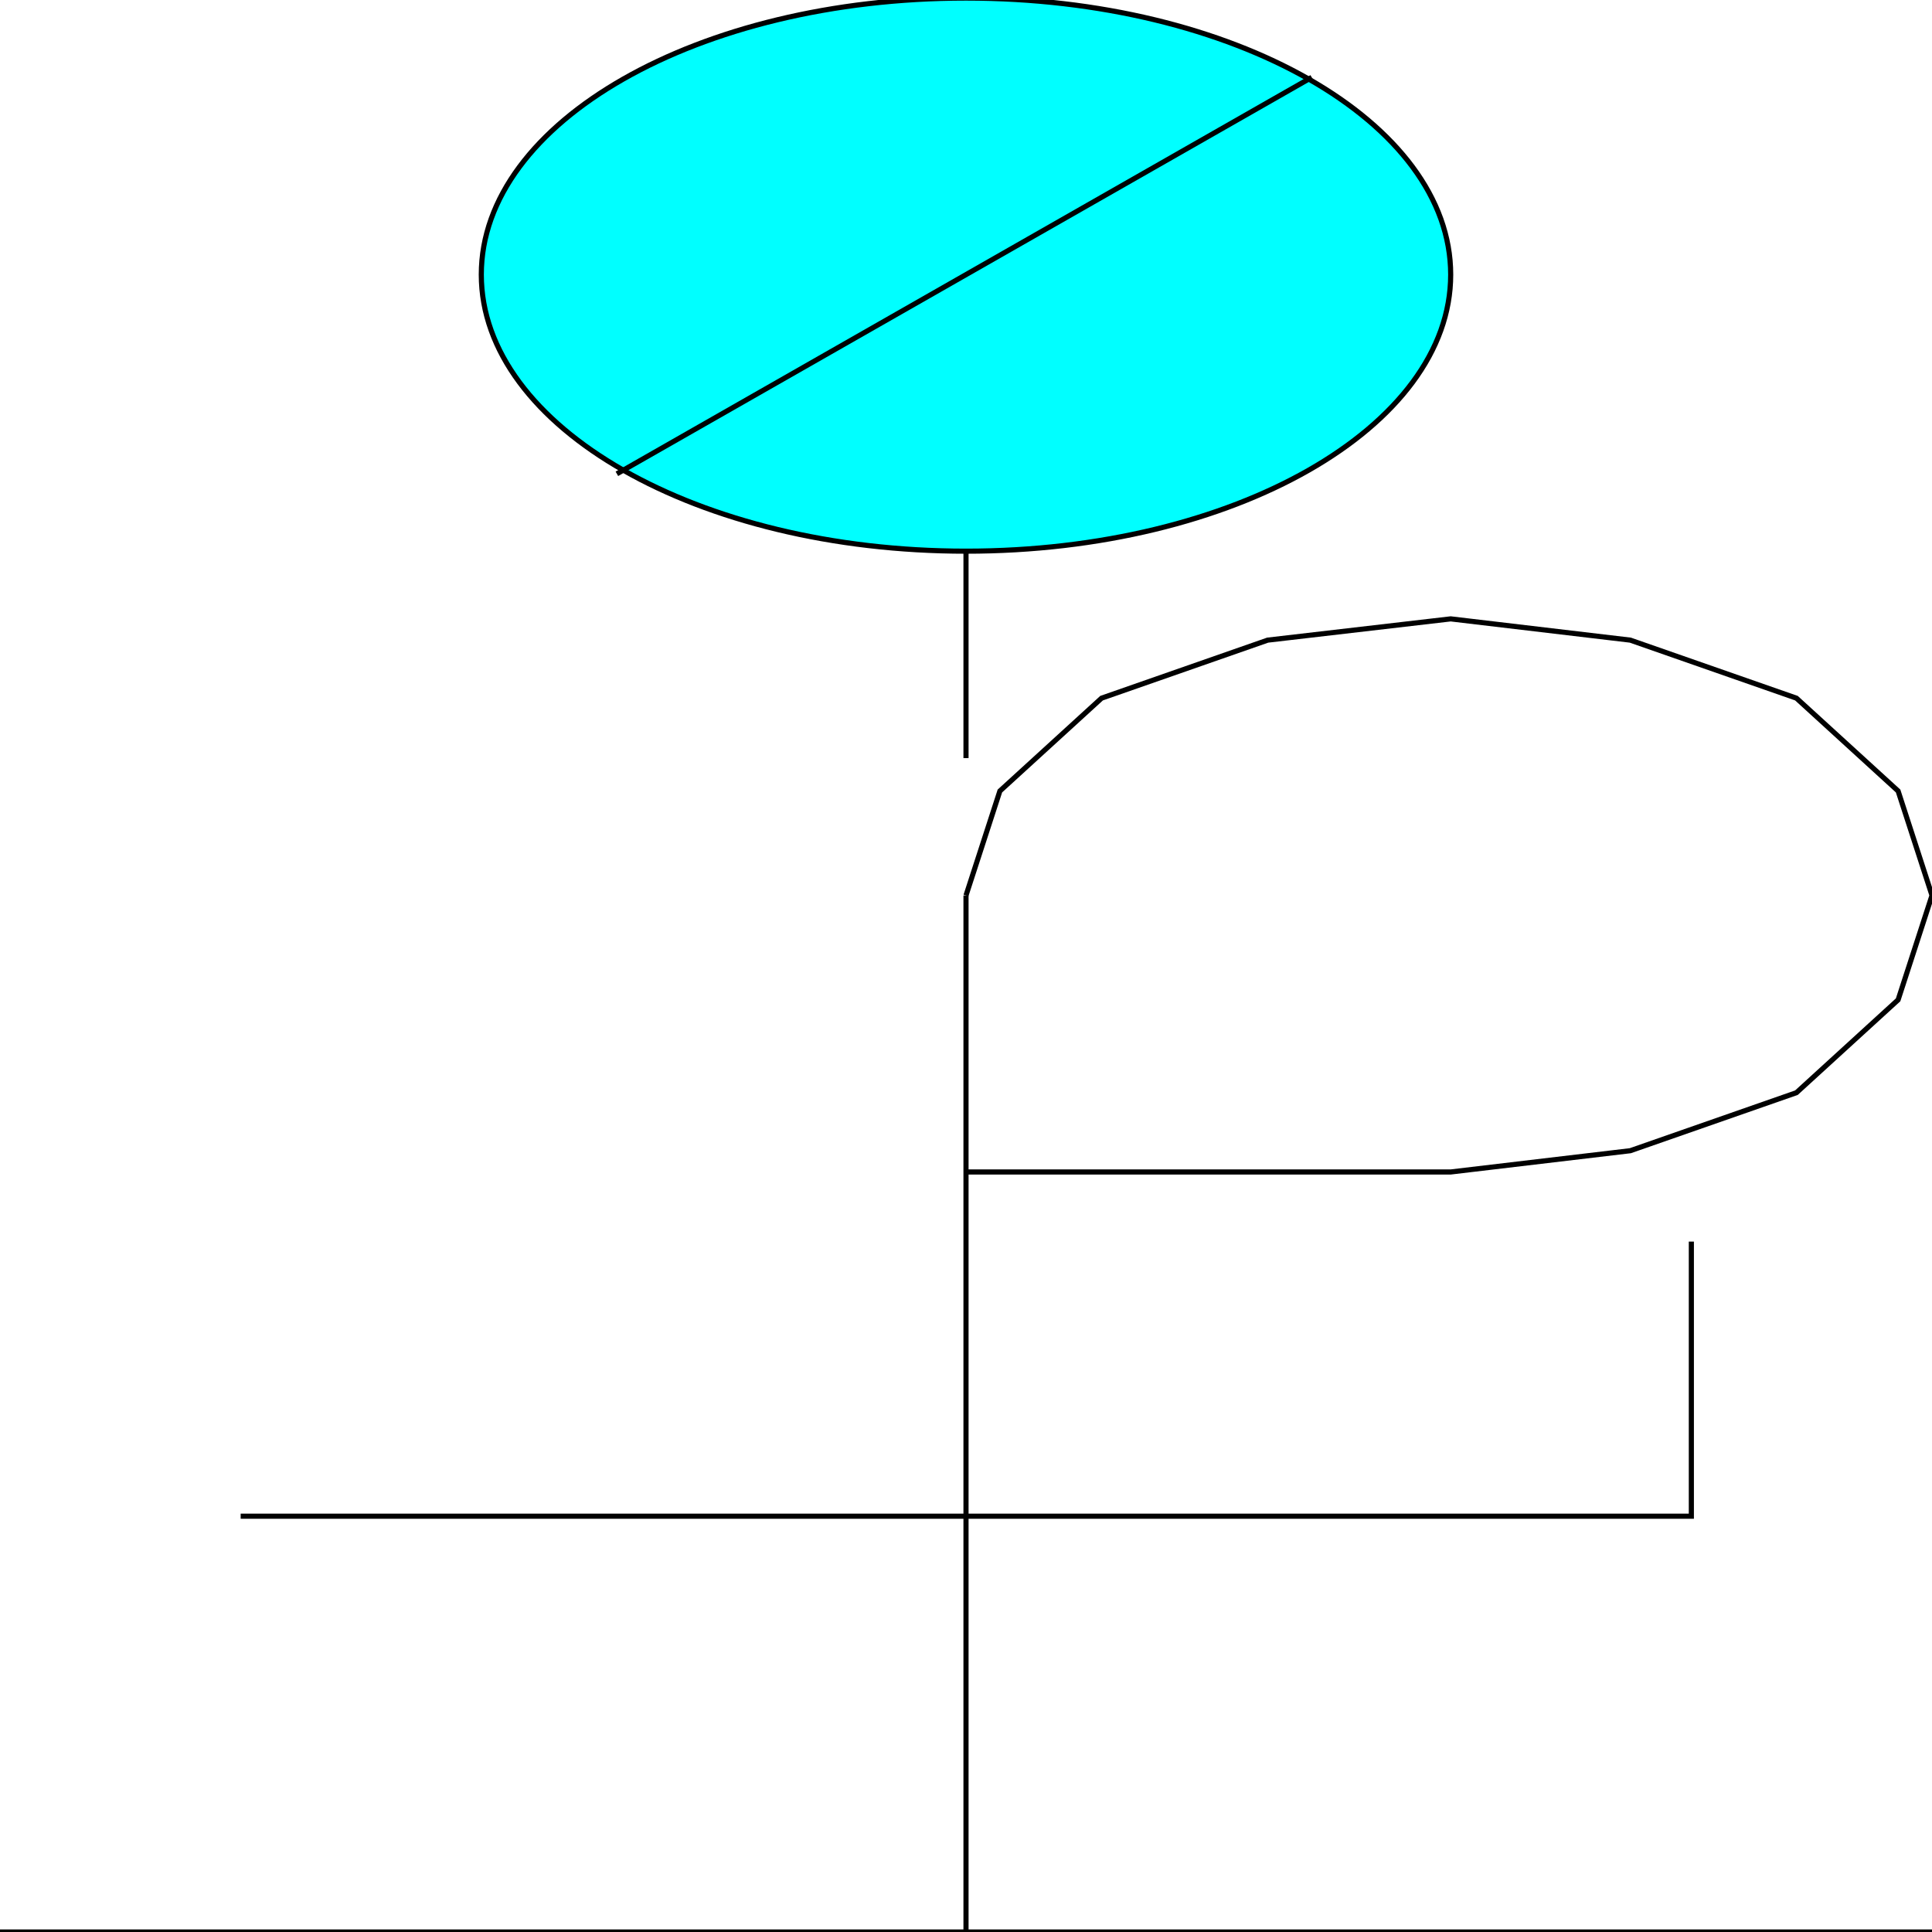 <svg width="150" height="150" viewBox="0 0 150 150" fill="none" xmlns="http://www.w3.org/2000/svg">
<g clip-path="url(#clip0_2109_163243)">
<path d="M75 42.793C95.783 42.793 112.631 33.179 112.631 21.321C112.631 9.463 95.783 -0.15 75 -0.15C54.216 -0.15 37.368 9.463 37.368 21.321C37.368 33.179 54.216 42.793 75 42.793Z" fill="#00FFFF" stroke="black" stroke-width="0.398"/>
<path d="M75 58.859V42.793" stroke="black" stroke-width="0.398"/>
<path d="M75 150V69.519" stroke="black" stroke-width="0.398"/>
<path d="M18.685 117.718H131.316V96.397" stroke="black" stroke-width="0.398"/>
<path d="M0 150H150" stroke="black" stroke-width="0.398"/>
<path d="M47.895 36.787L101.842 6.006" stroke="black" stroke-width="0.398"/>
<path d="M75 69.52L77.632 61.412L85.526 54.205L98.421 49.7L112.632 48.049L126.579 49.7L139.474 54.205L147.368 61.412L150 69.52L147.368 77.628L139.474 84.836L126.579 89.34L112.632 90.992H75" stroke="black" stroke-width="0.398"/>
</g>
<defs>
<clipPath id="clip0_2109_163243">
<rect width="150" height="150" fill="white"/>
</clipPath>
</defs>
</svg>
